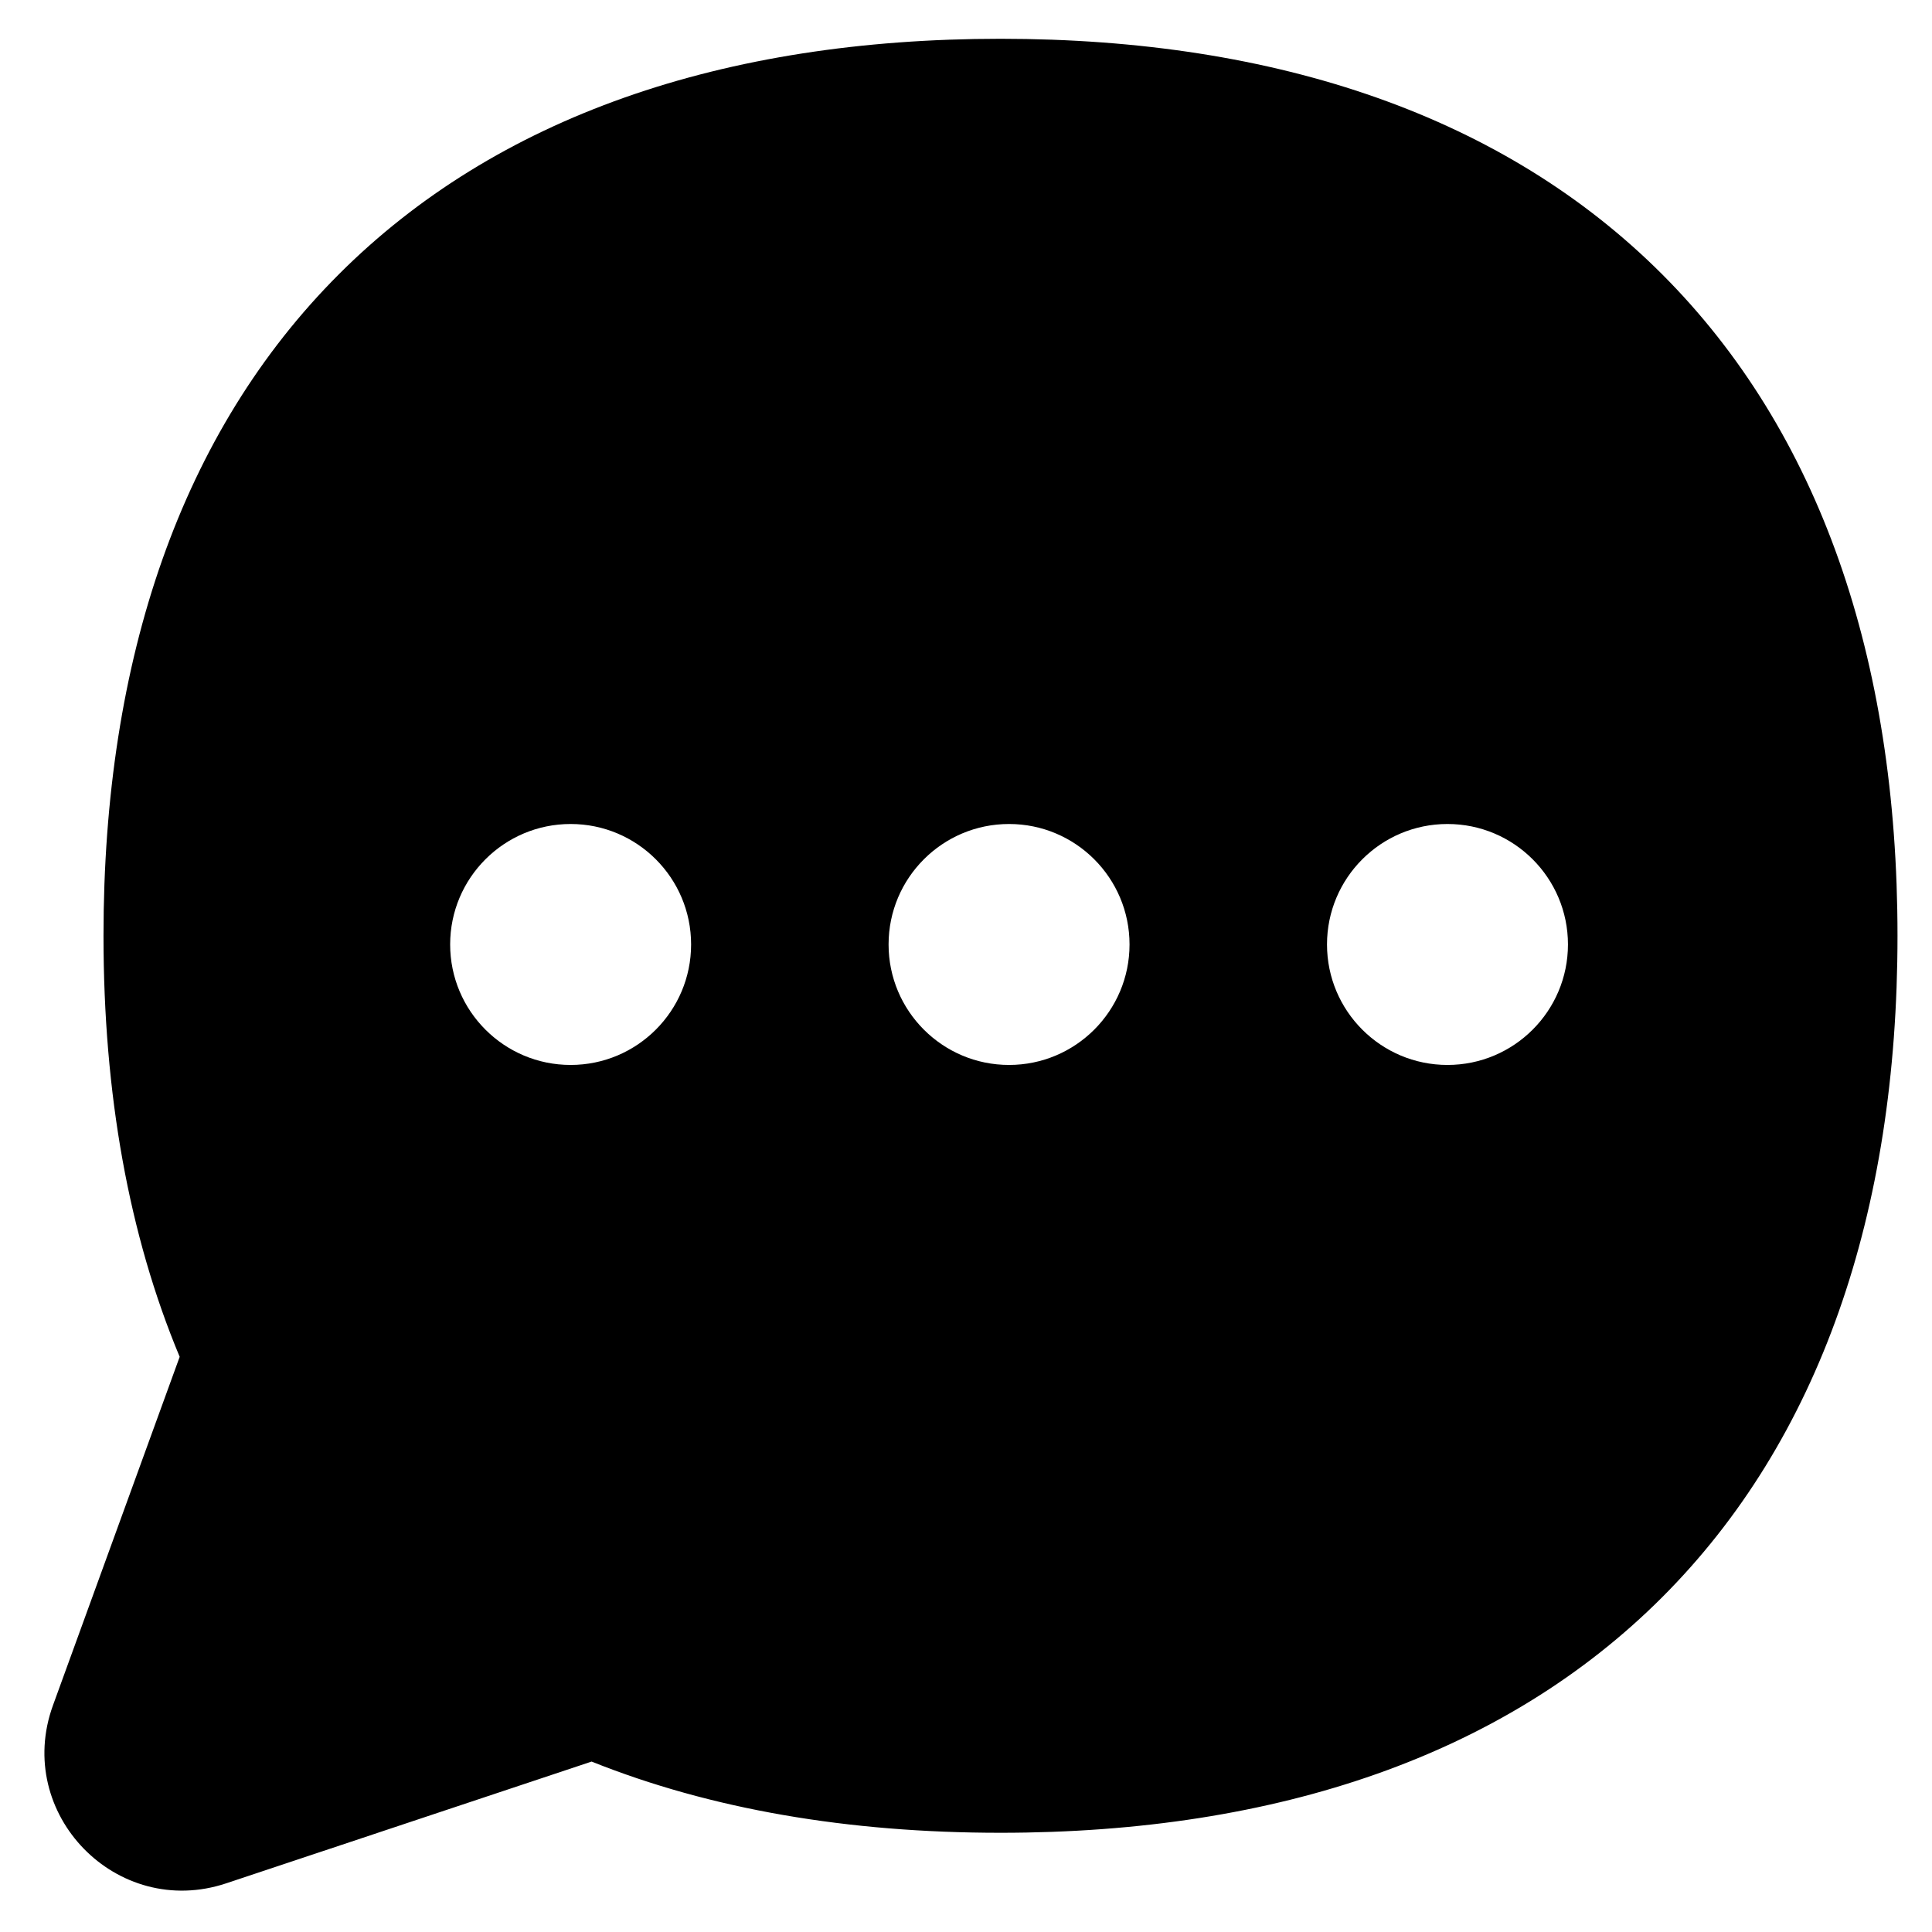 <svg xmlns="http://www.w3.org/2000/svg" fill="none" viewBox="0 0 14 14" id="Chat-Bubble-Typing-Oval--Streamline-Flex">
  <desc>
    Chat Bubble Typing Oval Streamline Icon: https://streamlinehq.com
  </desc>
  <g id="chat-bubble-typing-oval--messages-message-bubble-typing-chat">
    <path id="Subtract" fill="#000000" fill-rule="evenodd" d="M2.456 1.987C3.595 0.848 5.238 0.281 7.25 0.281c2.012 0 3.655 0.567 4.794 1.706 1.139 1.139 1.706 2.782 1.706 4.794 0 2.012 -0.567 3.655 -1.706 4.794 -1.139 1.139 -2.782 1.706 -4.794 1.706 -1.107 0 -2.101 -0.171 -2.963 -0.516l-2.647 0.882c-0.794 0.265 -1.542 -0.504 -1.256 -1.29l0.918 -2.525C0.933 8.949 0.75 7.925 0.75 6.781c0 -2.012 0.567 -3.655 1.706 -4.794ZM7.312 7.717c0.482 0 0.873 -0.391 0.873 -0.873 0 -0.482 -0.391 -0.873 -0.873 -0.873s-0.873 0.391 -0.873 0.873c0 0.482 0.391 0.873 0.873 0.873Zm-2.304 -0.873c0 0.482 -0.391 0.873 -0.873 0.873 -0.482 0 -0.873 -0.391 -0.873 -0.873 0 -0.482 0.391 -0.873 0.873 -0.873 0.482 0 0.873 0.391 0.873 0.873Zm5.481 0.873c0.482 0 0.873 -0.391 0.873 -0.873 0 -0.482 -0.391 -0.873 -0.873 -0.873 -0.482 0 -0.873 0.391 -0.873 0.873 0 0.482 0.391 0.873 0.873 0.873Z" clip-rule="evenodd" stroke-width="1"></path>
  </g>
</svg>